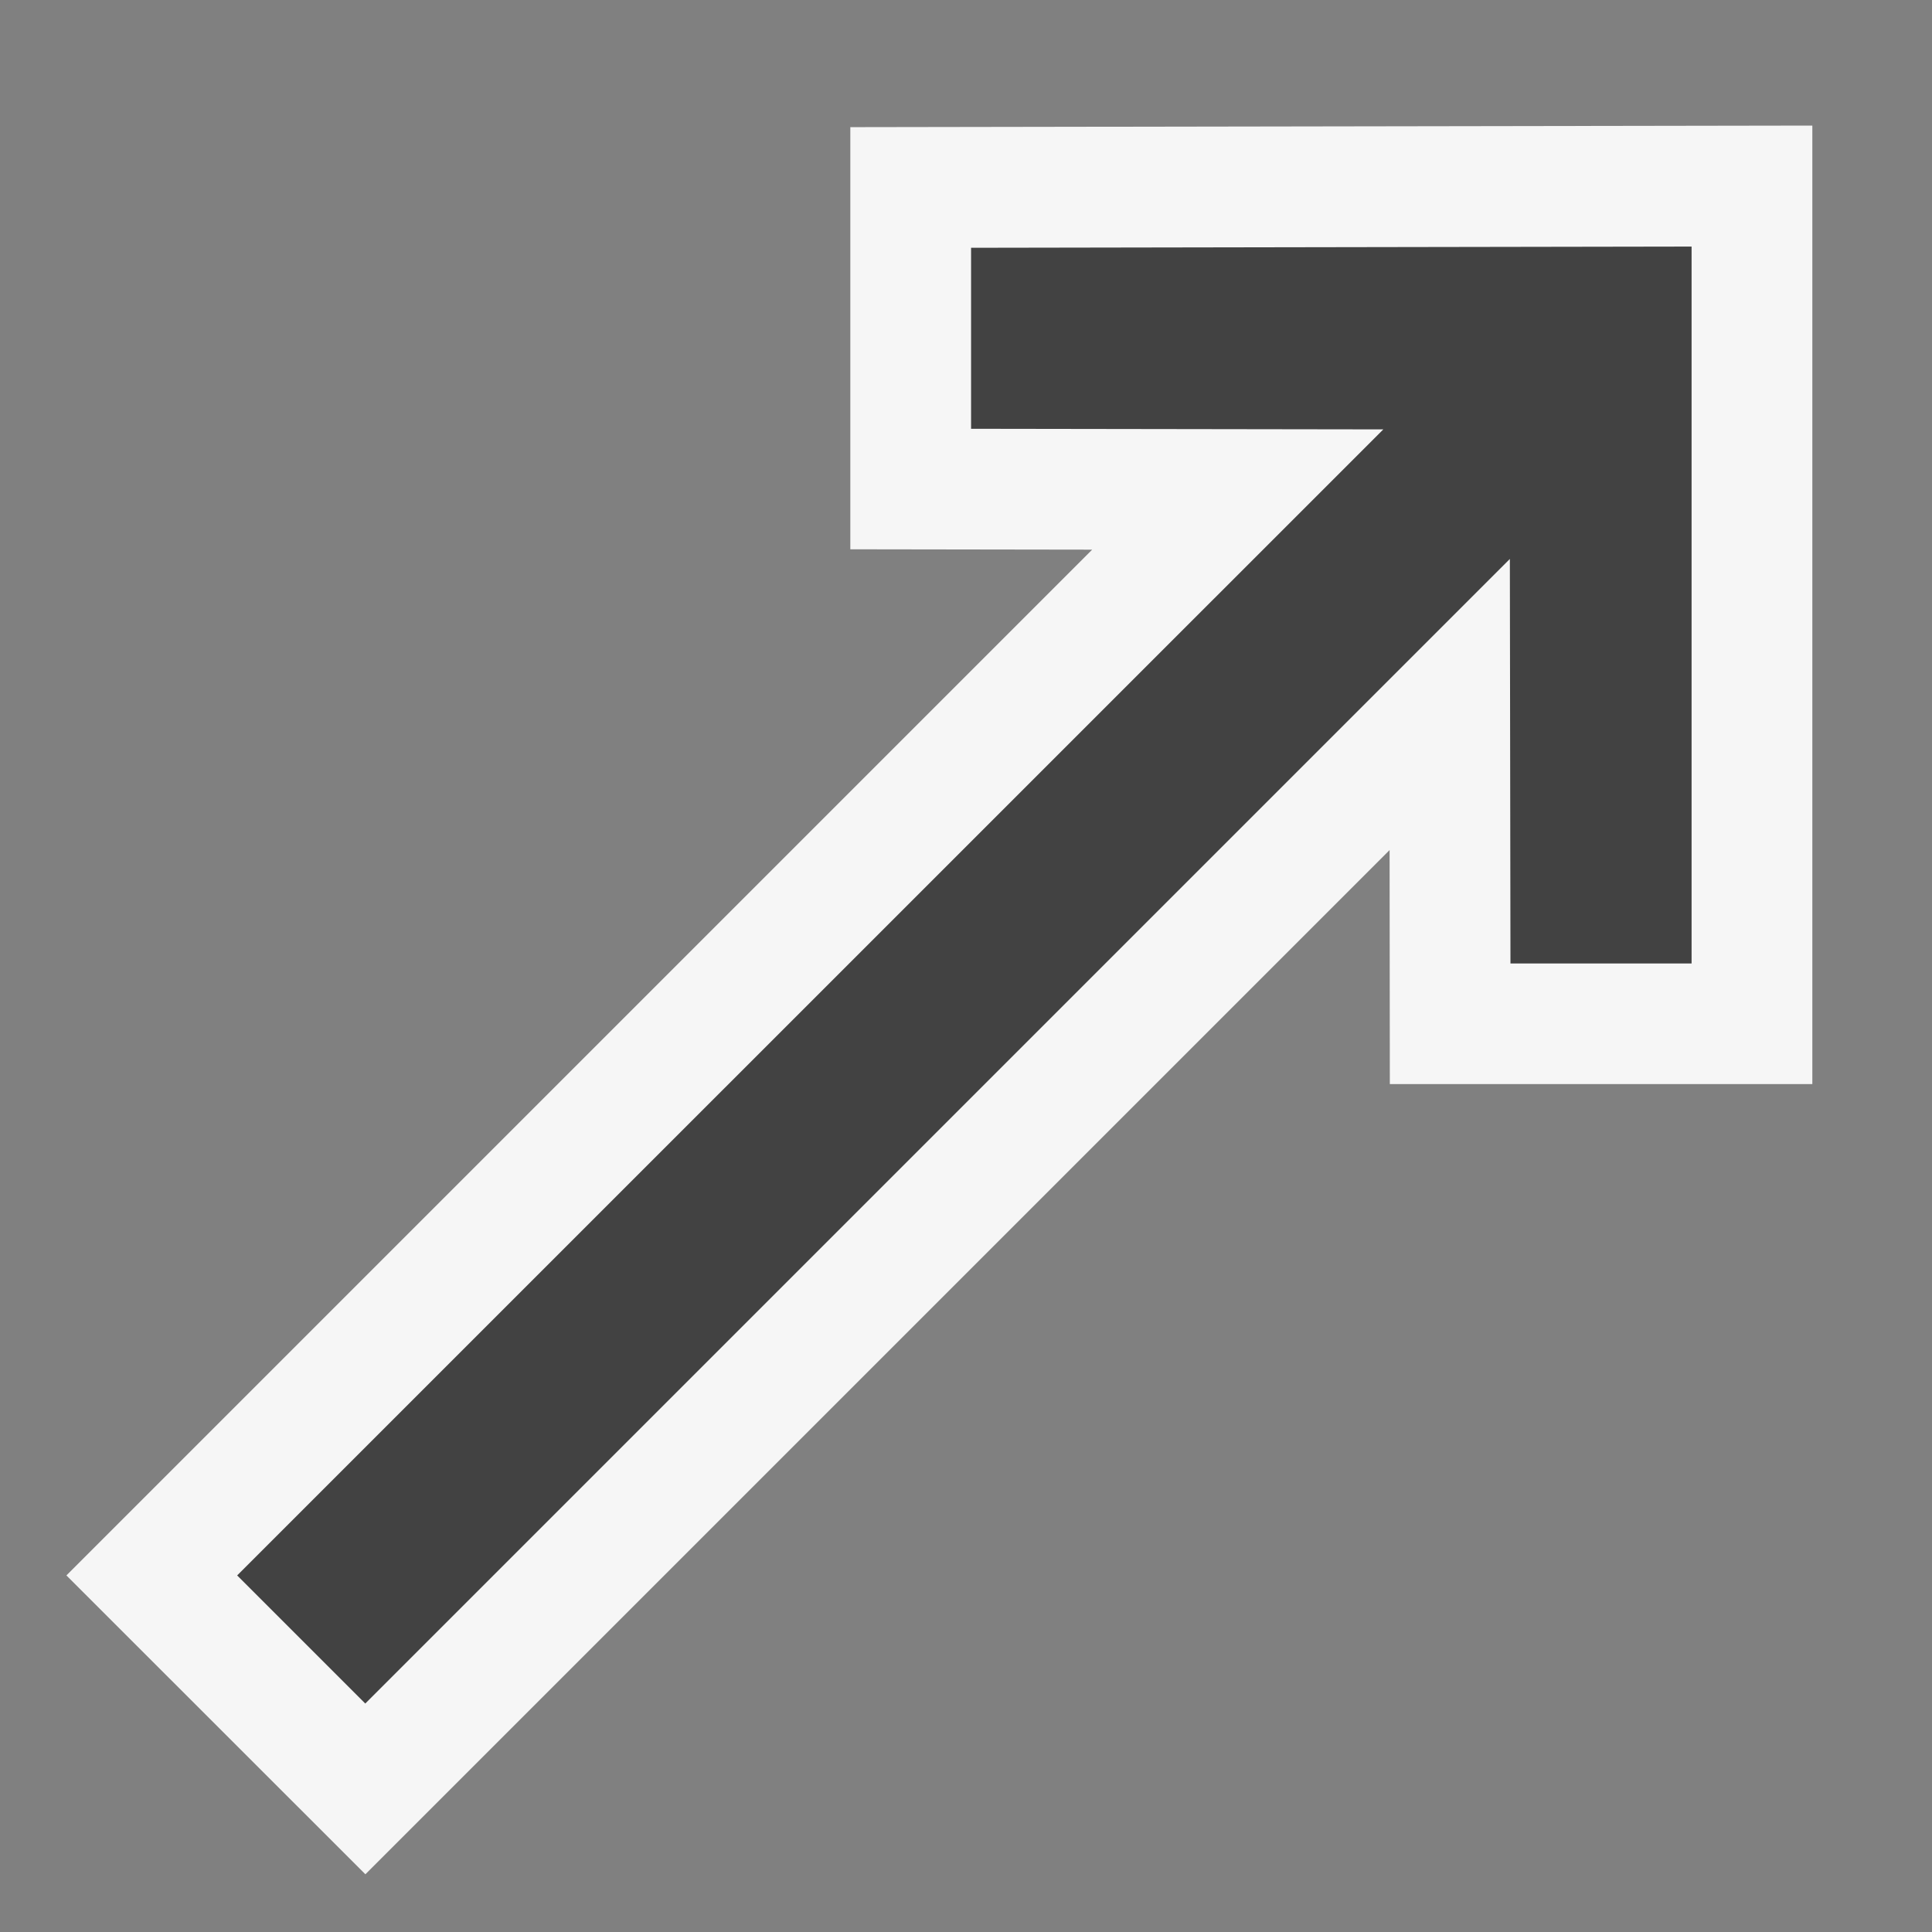 <svg xmlns="http://www.w3.org/2000/svg" viewBox="0 0 16 16"><rect x="0" y="0" width="16" height="16" fill="#808080" stroke="none"/><style>.icon-vs-out{fill:#f6f6f6}.icon-canvas-transparent{opacity:0;fill:#f6f6f6}.st0{fill:#424242}</style><path class="icon-canvas-transparent" d="M16 16H0V0h16v16z" id="canvas"/><path class="icon-vs-out" d="M.55 13.047l8.495-8.495-2.003-.003V1.053l7.967-.013v7.938H11.51l-.002-1.938-8.482 8.482L.55 13.047z" id="outline"/><path class="st0" d="M14.009 2.042v5.937h-1.5l-.005-3.35-9.479 9.479-1.061-1.061 9.492-9.491-3.414-.005V2.052l5.967-.01z" id="iconBg"/></svg>
